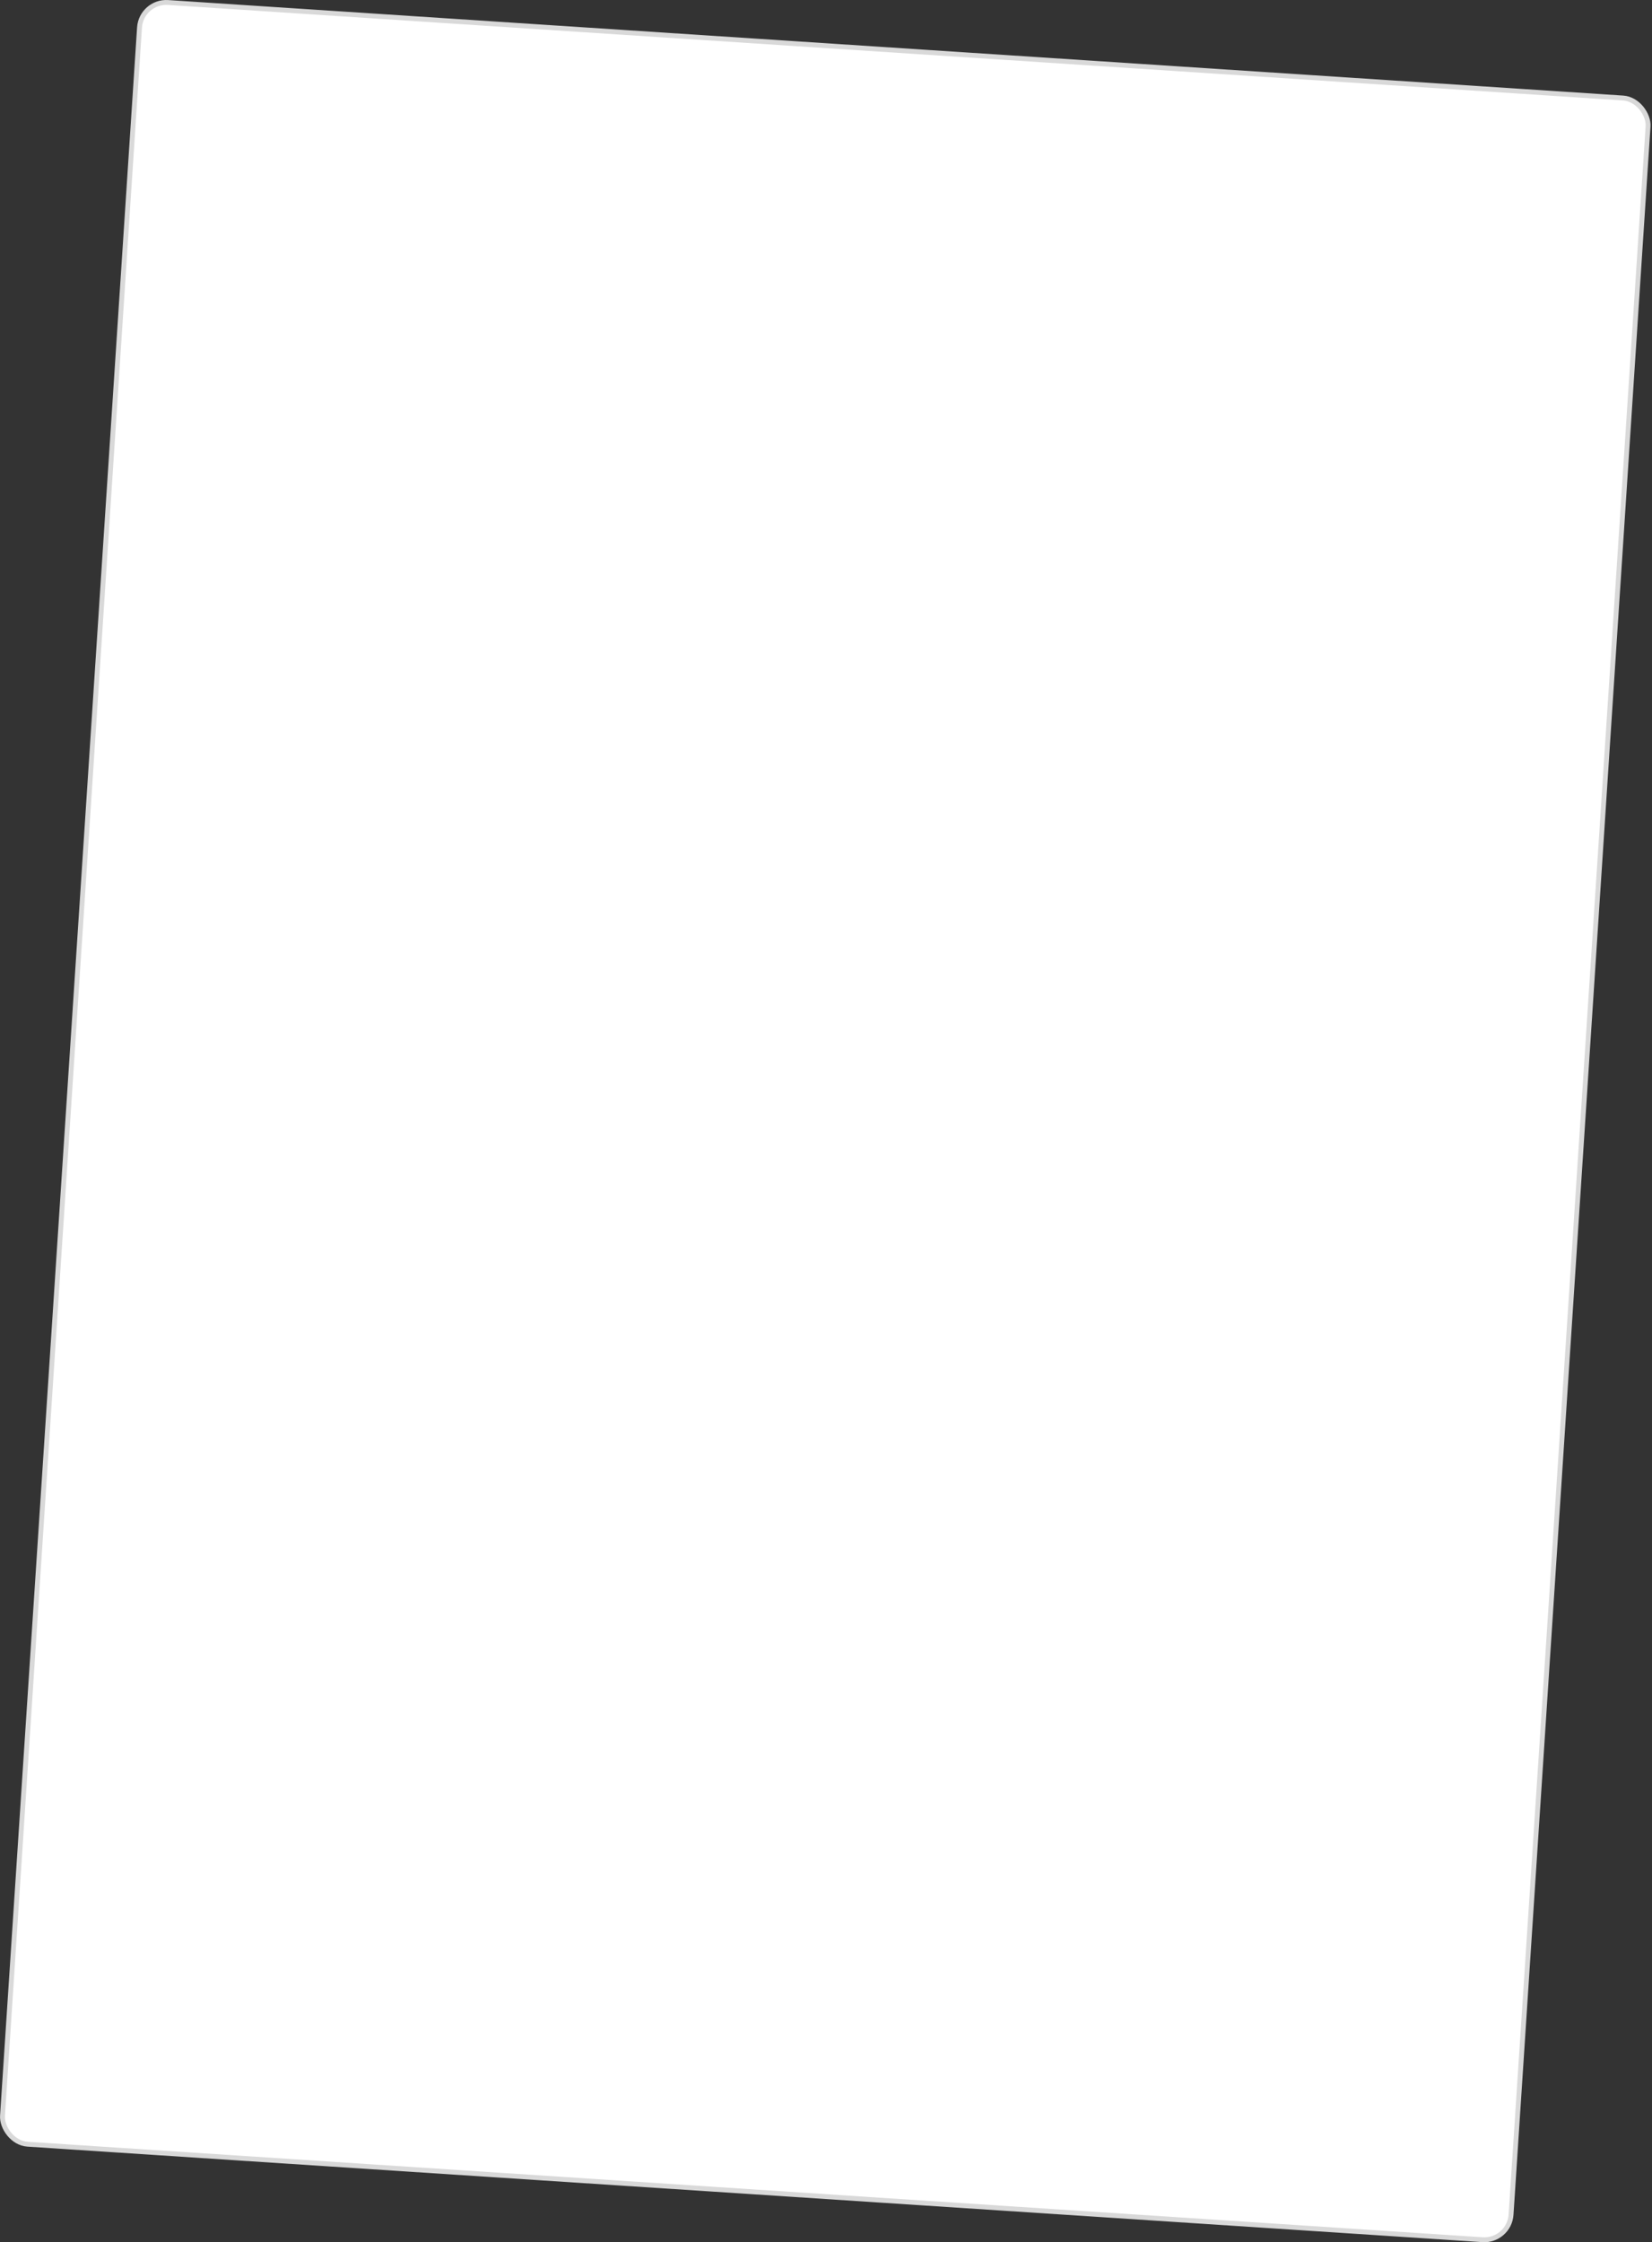 <svg width="339" height="460" viewBox="0 0 339 460" fill="none" xmlns="http://www.w3.org/2000/svg">
<rect x="0" y="0" width="339" height="460" fill="#333333" stroke="none"/>
<rect x="28.991" y="0.152" width="310.227" height="440.323" rx="5.5" transform="rotate(3.755 28.991 0.152)" fill="white" stroke="#D9D9D9"/>
</svg>
